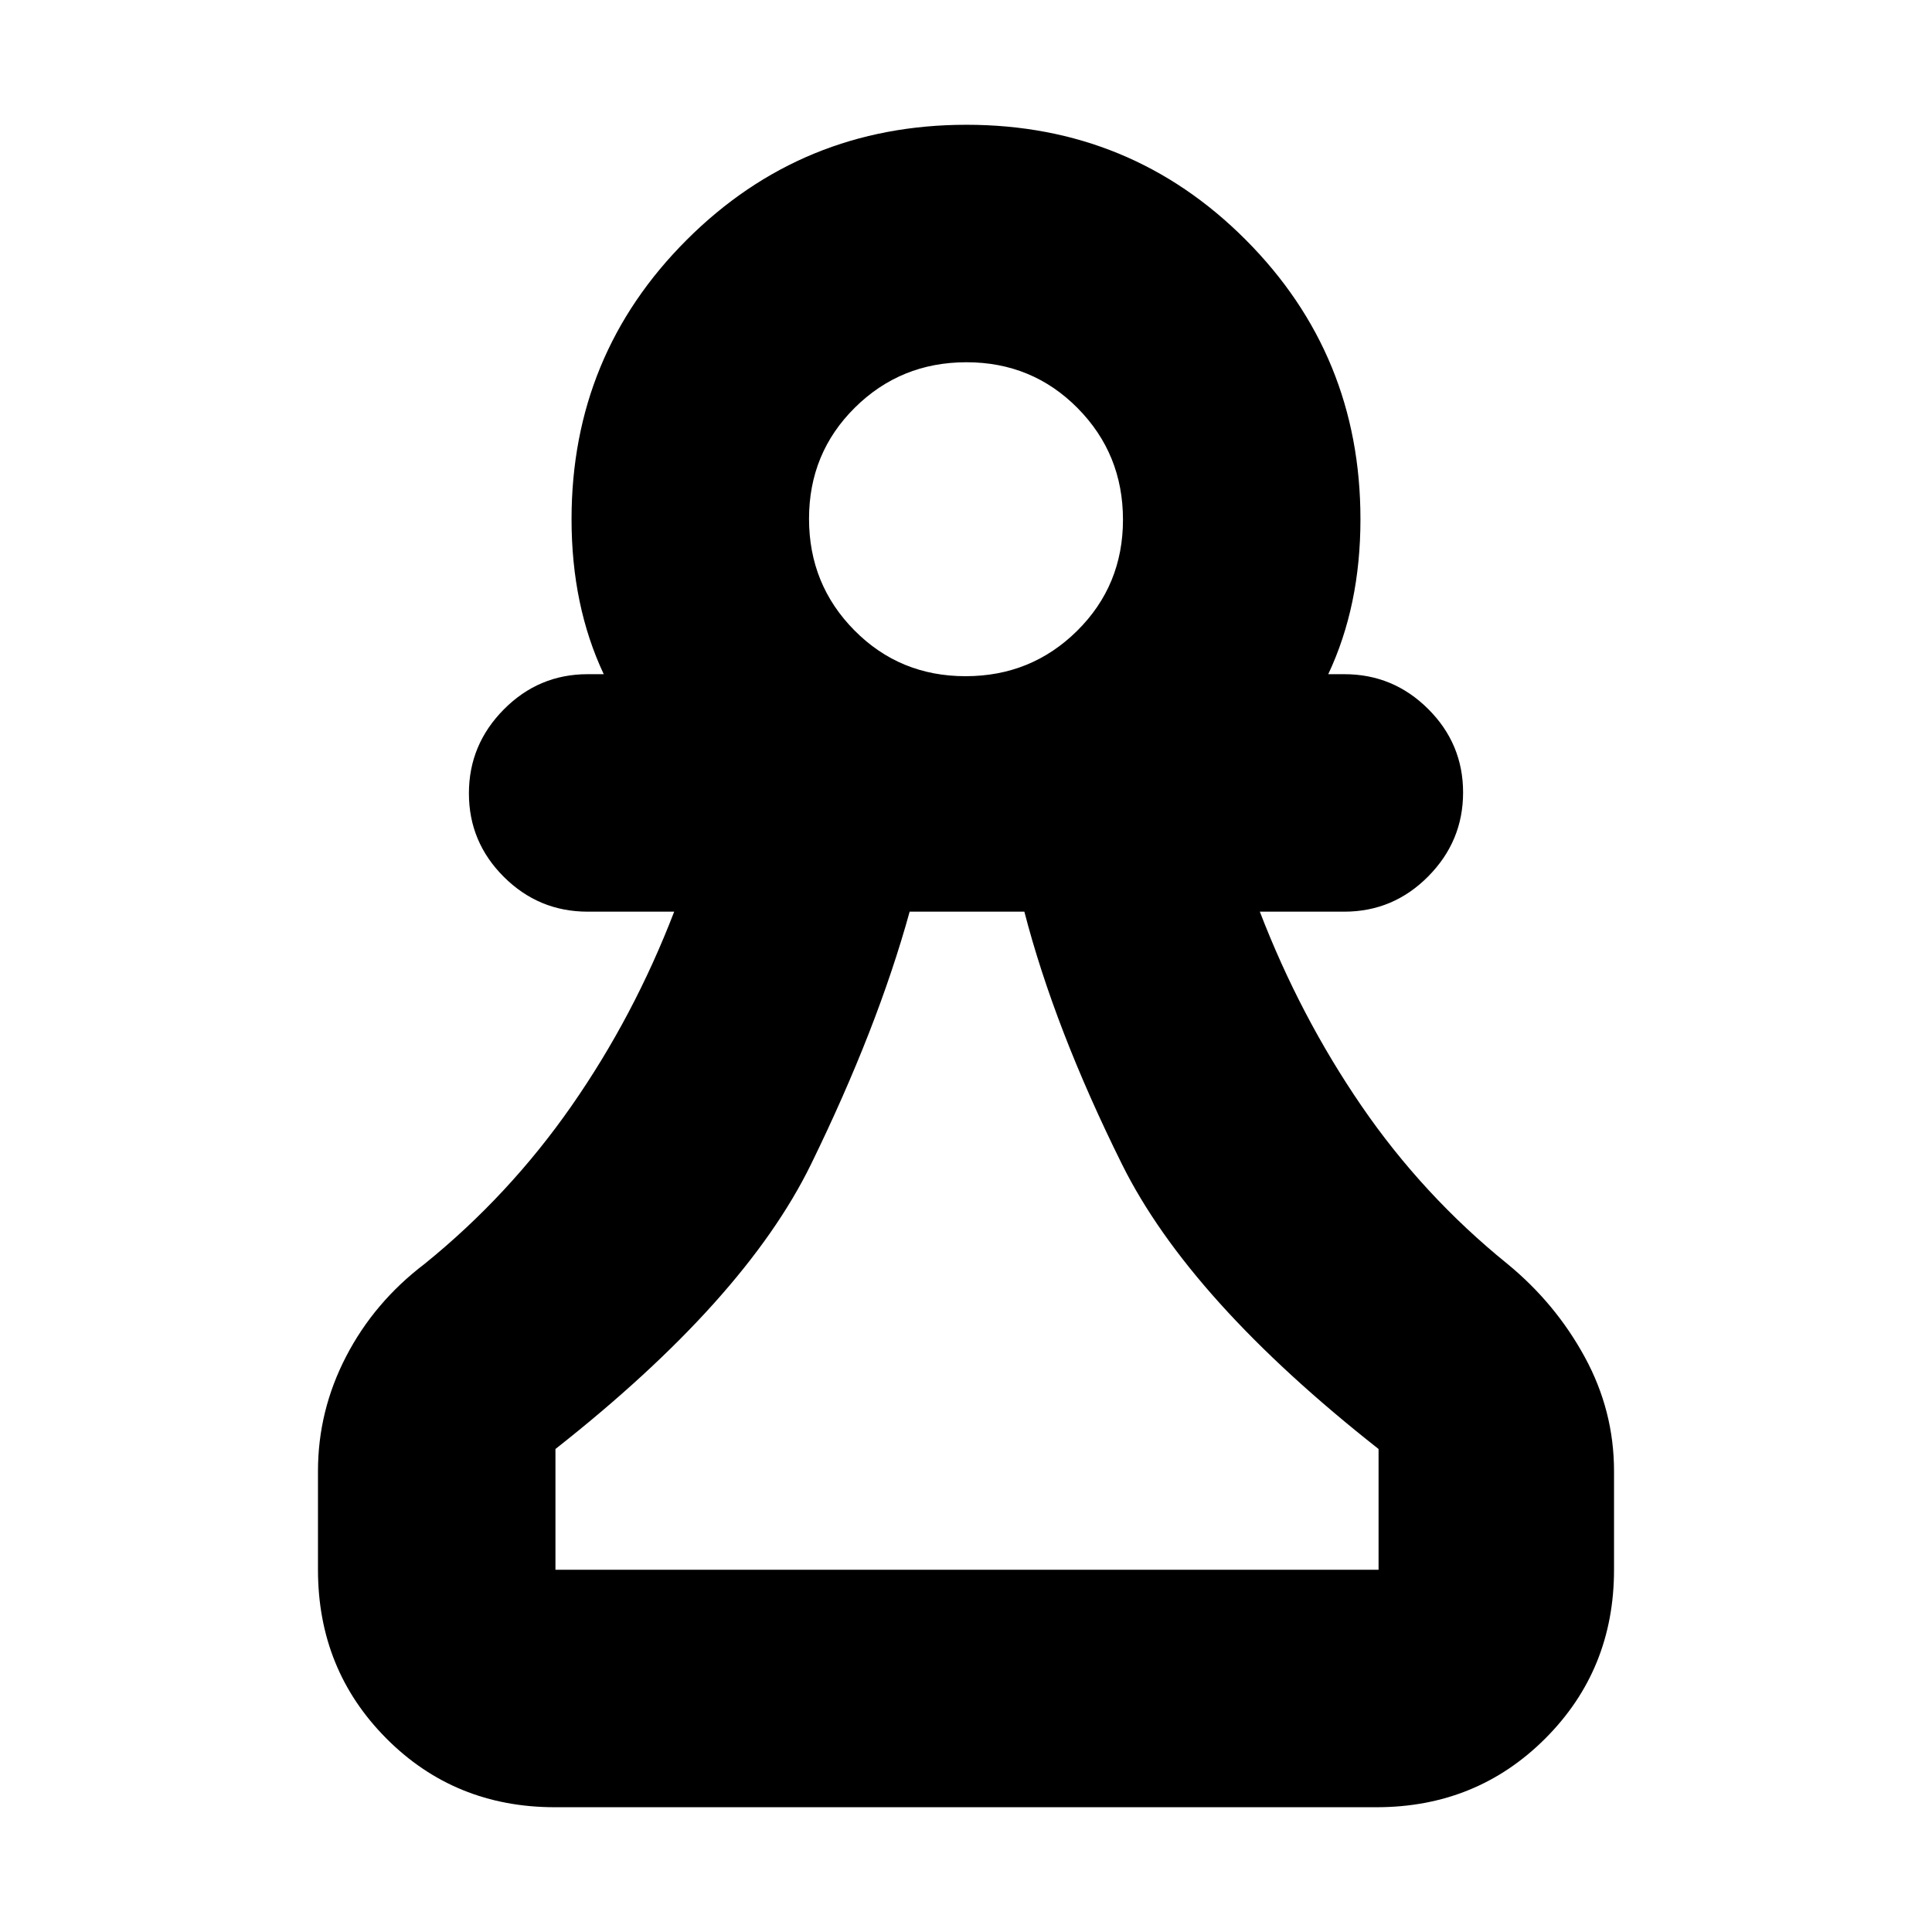 <svg xmlns="http://www.w3.org/2000/svg" height="20" viewBox="0 -960 960 960" width="20"><path d="M275.72-62Q226-62 192-96.15T158-180v-49q0-30.04 14-57.02Q186-313 211-332q42-34 73-78.5t51-96.5h-43q-24.3 0-41.65-17.29Q233-541.58 233-565.79t17.35-41.71Q267.7-625 292-625h8q-8-17-12-36.23-4-19.23-4-40.77 0-81.67 57.24-138.83 57.23-57.17 139-57.17Q562-898 619-840.83q57 57.16 57 138.83 0 21.54-4 40.77Q668-642 660-625h8q24.3 0 41.65 17.29Q727-590.42 727-566.21t-17.35 41.71Q692.3-507 668-507h-42q20 52 50.5 96.5T749-332q23.91 19.61 38.45 46.29Q802-259.04 802-229v49q0 49.7-34.16 83.85Q733.68-62 683.96-62H275.72Zm.28-118h409v-60q-94-74-127.5-141.5T509-507h-57q-16 58-49 125.5T276-240v60Zm203.77-444q32.67 0 55.45-22.55Q558-669.11 558-701.77q0-32.67-22.55-55.45Q512.89-780 480.23-780q-32.67 0-55.45 22.55Q402-734.89 402-702.23q0 32.67 22.55 55.45Q447.11-624 479.77-624Zm.23-78Zm1 522Z"/></svg>